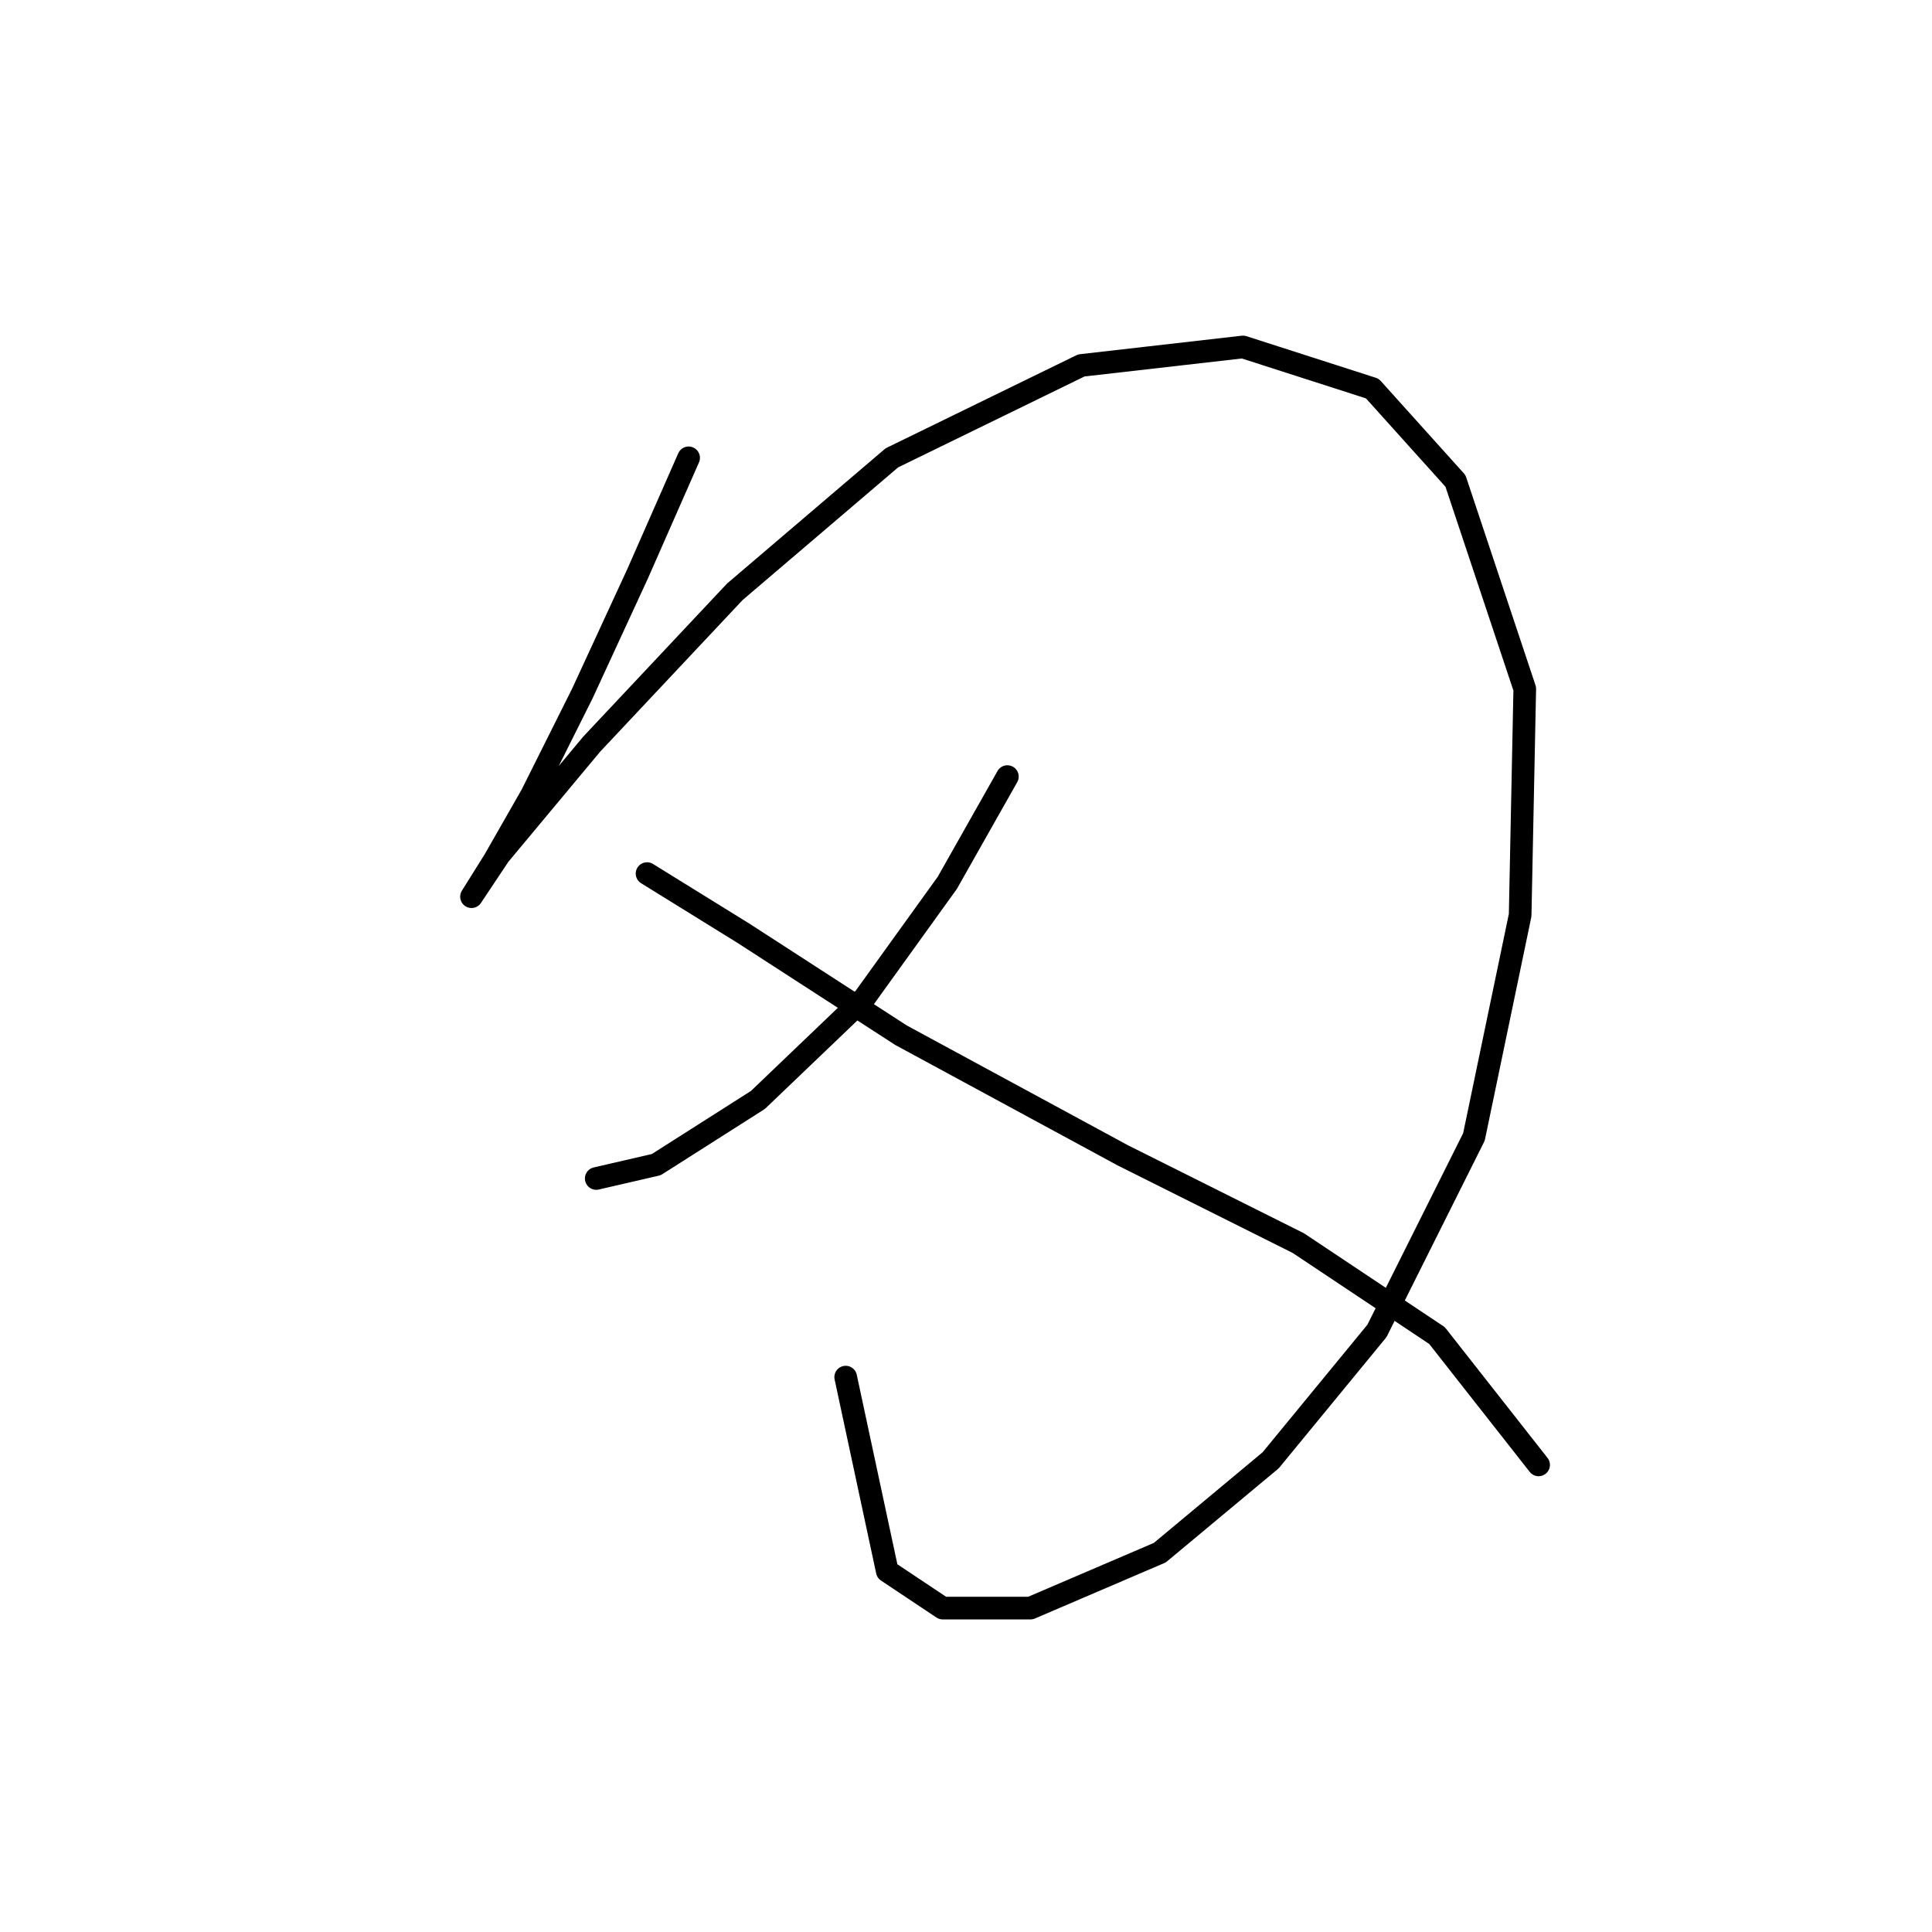 <?xml version="1.0" standalone="no"?>
    <svg width="256" height="256" xmlns="http://www.w3.org/2000/svg" version="1.1">
    <polyline stroke="black" stroke-width="3" stroke-linecap="round" fill="transparent" stroke-linejoin="round" points="91.246 60.665 84.513 75.968 77.168 91.883 70.434 105.349 65.537 113.919 62.477 118.816 62.477 118.816 66.149 113.307 78.392 98.616 97.367 78.416 118.179 60.665 143.276 48.423 164.7 45.974 181.839 51.483 192.857 63.726 202.039 91.271 201.427 121.264 195.305 150.646 182.451 176.354 168.372 193.494 153.682 205.736 136.543 213.081 124.912 213.081 117.567 208.184 112.058 182.475 112.058 182.475 " />
        <polyline stroke="black" stroke-width="3" stroke-linecap="round" fill="transparent" stroke-linejoin="round" points="133.482 102.901 125.524 116.979 114.506 132.282 100.428 145.749 86.961 154.318 79.004 156.155 79.004 156.155 " />
        <polyline stroke="black" stroke-width="3" stroke-linecap="round" fill="transparent" stroke-linejoin="round" points="85.737 115.755 98.591 123.713 119.403 137.179 148.785 153.094 172.045 164.724 190.408 176.966 203.875 194.106 203.875 194.106 " />
        </svg>